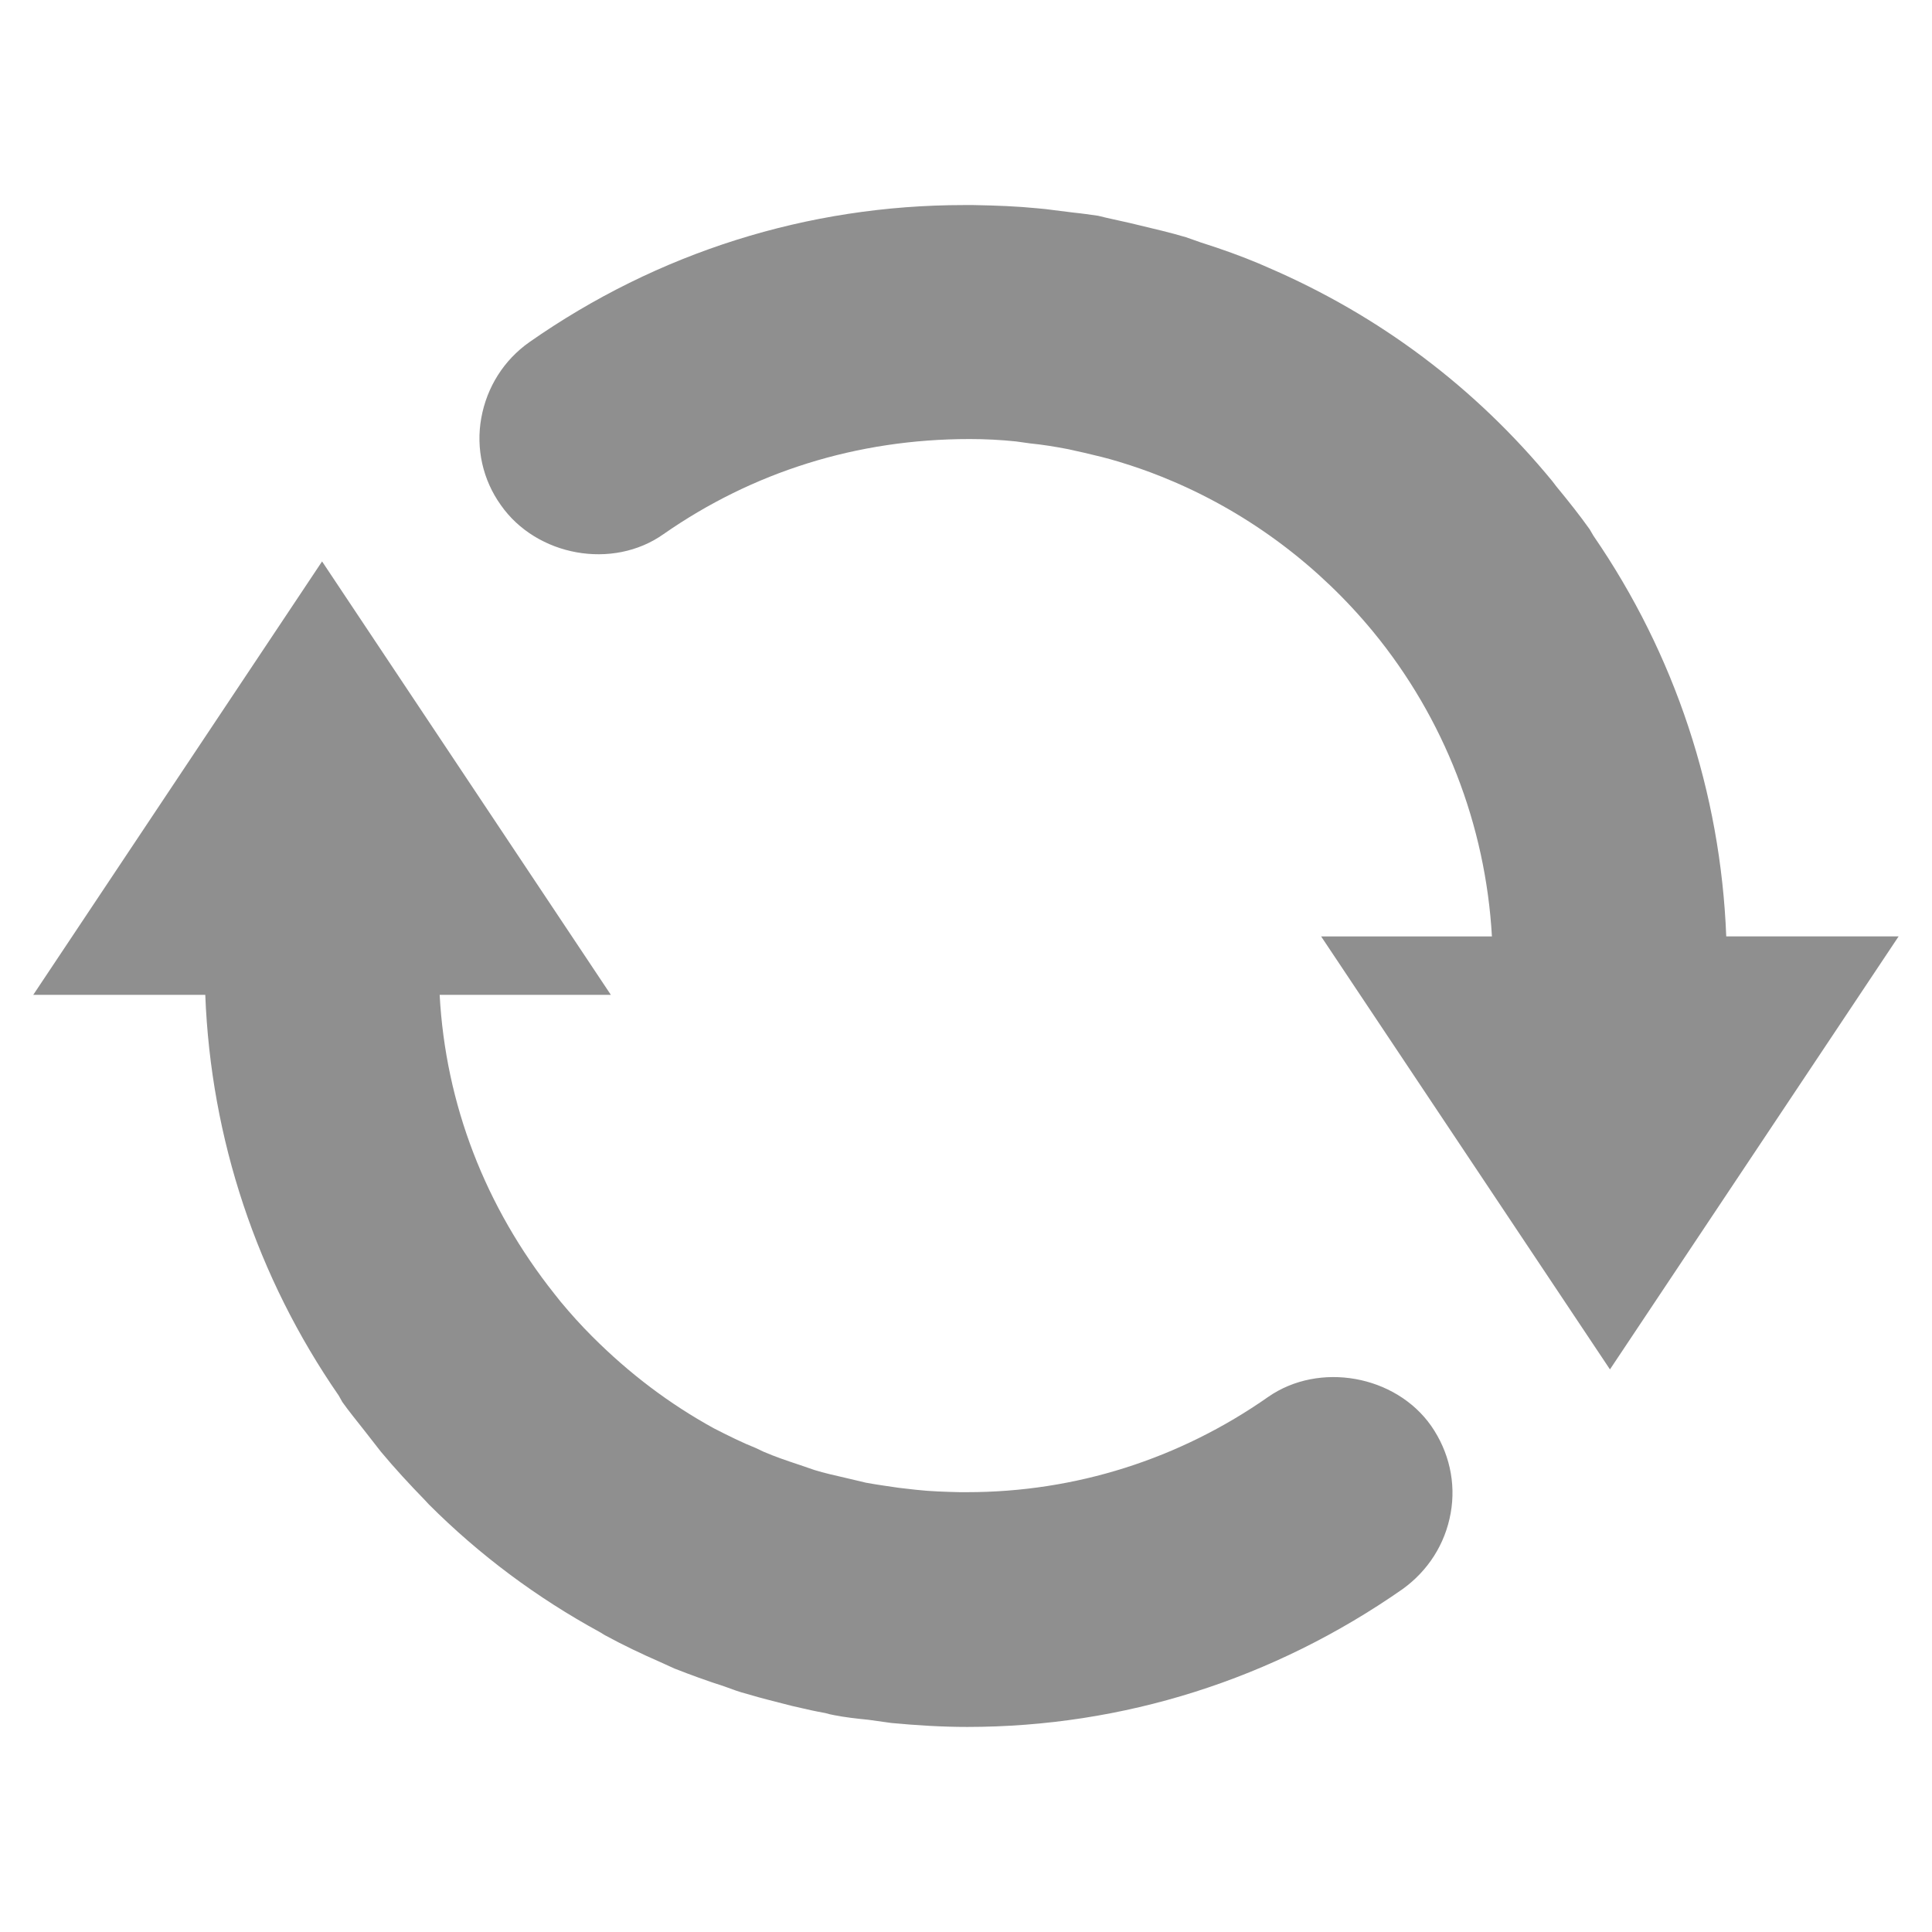 <?xml version="1.0" encoding="utf-8"?>
<!-- Generator: Adobe Illustrator 16.0.0, SVG Export Plug-In . SVG Version: 6.00 Build 0)  -->
<!DOCTYPE svg PUBLIC "-//W3C//DTD SVG 1.0//EN" "http://www.w3.org/TR/2001/REC-SVG-20010904/DTD/svg10.dtd">
<svg version="1.0" id="Layer_1" xmlns="http://www.w3.org/2000/svg" xmlns:xlink="http://www.w3.org/1999/xlink" x="0px" y="0px"
	 width="64px" height="64px" viewBox="0 0 64 64" style="enable-background:new 0 0 64 64;" xml:space="preserve">
<path style="fill:#8F8F8F;" d="M53.332,45.363L43.764,31.02h5.658c-0.209-3.684-1.578-7.224-3.934-10.092
	c-1.789-2.172-4.066-3.882-6.619-4.976c-0.553-0.236-0.986-0.394-1.434-0.54l-0.369-0.116c-0.383-0.118-0.777-0.211-1.172-0.303
	l-0.539-0.119c-0.408-0.078-0.816-0.145-1.225-0.185l-0.473-0.066c-0.5-0.052-1.013-0.079-1.527-0.079c0,0,0,0-0.013,0
	c-3.738,0-7.185,1.094-10.133,3.147c-1.685,1.197-4.211,0.736-5.395-0.962c-0.593-0.829-0.83-1.868-0.646-2.882
	c0.185-1.026,0.75-1.919,1.592-2.512c4.25-2.975,9.225-4.542,14.396-4.542h0.316c0.775,0.014,1.447,0.041,2.105,0.106
	c0.197,0.014,0.381,0.039,0.58,0.065l0.643,0.08c0.264,0.026,0.527,0.065,0.803,0.104l0.277,0.067
	c0.369,0.078,0.566,0.13,0.764,0.17l0.275,0.066c0.541,0.131,1.066,0.25,1.594,0.408l0.486,0.171c0.75,0.238,1.355,0.46,1.922,0.697
	l0.303,0.132c3.697,1.591,6.869,3.974,9.422,7.078l0.131,0.172c0.434,0.527,0.777,0.961,1.105,1.421l0.131,0.223
	c2.697,3.922,4.211,8.502,4.396,13.265h5.711L53.332,45.363z M48.055,50.127c-0.184,1.027-0.752,1.908-1.592,2.514
	c-4.277,2.987-9.252,4.566-14.423,4.566c-0.83,0-1.671-0.052-2.514-0.131l-0.75-0.105c-0.382-0.039-0.776-0.08-1.158-0.157
	c-0.092-0.015-0.185-0.04-0.277-0.066c-0.368-0.067-0.592-0.119-0.815-0.171l-0.29-0.066c-0.513-0.133-1-0.25-1.487-0.396
	c-0.25-0.064-0.5-0.156-0.75-0.249c-0.58-0.186-1.119-0.383-1.658-0.594l-0.461-0.21c-0.631-0.276-1.237-0.565-1.842-0.894
	l-0.171-0.104c-2.08-1.134-3.987-2.554-5.659-4.227l-0.145-0.156c-0.5-0.514-0.987-1.041-1.447-1.593l-0.565-0.724
	c-0.237-0.303-0.487-0.606-0.711-0.921l-0.119-0.213c-2.71-3.919-4.237-8.499-4.421-13.275H1.102l9.567-14.357l9.566,14.357h-5.671
	c0.197,3.631,1.513,7.025,3.803,9.908l0.21,0.264c0.329,0.395,0.671,0.776,1.04,1.144c1.237,1.238,2.566,2.238,4.027,3.042
	c0.487,0.249,0.934,0.472,1.395,0.656l0.25,0.119c0.395,0.171,0.79,0.303,1.184,0.434l0.5,0.172c0.342,0.106,0.697,0.184,1.04,0.263
	c0.263,0.065,0.461,0.106,0.671,0.159c0.355,0.065,0.724,0.117,1.092,0.17l0.579,0.066c0.474,0.053,0.96,0.066,1.435,0.078h0.25
	c3.58,0,7.027-1.093,9.974-3.158c1.686-1.171,4.211-0.723,5.395,0.961C48.002,48.088,48.238,49.115,48.055,50.127z"/>
</svg>
